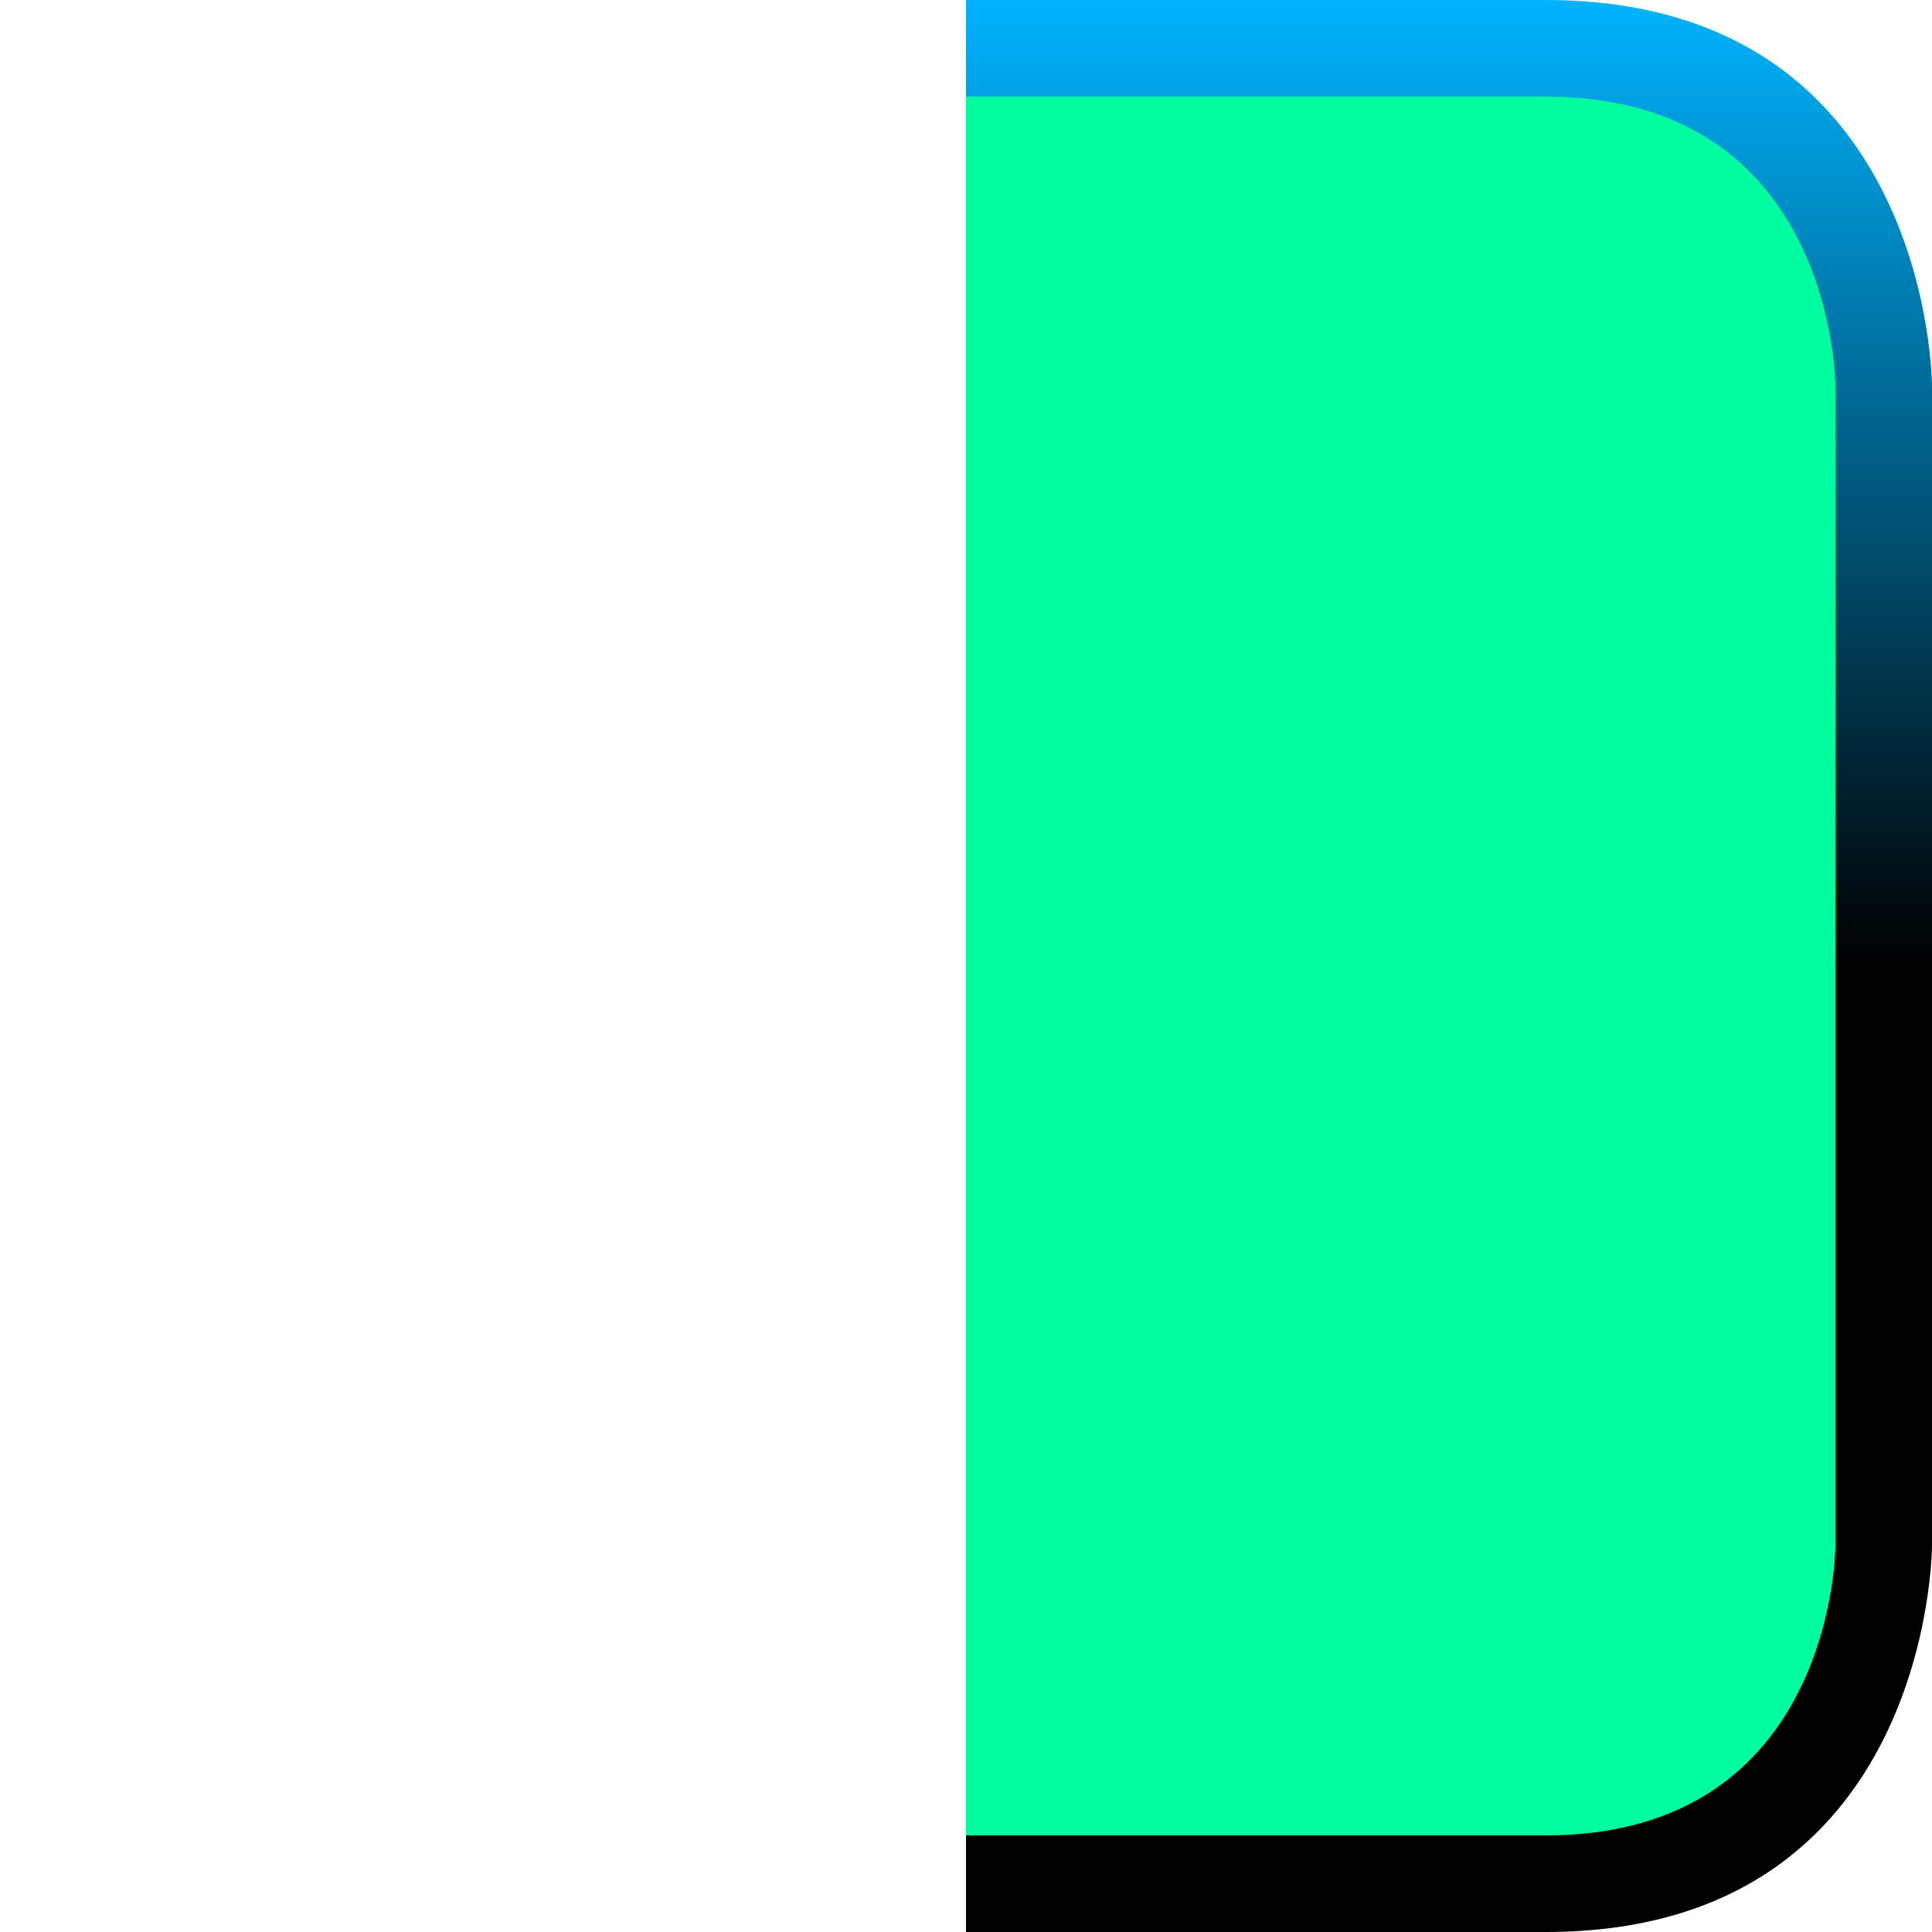 <?xml version="1.0" encoding="UTF-8" standalone="no"?>
<!-- Created with Inkscape (http://www.inkscape.org/) -->

<svg
   xmlns:dc="http://purl.org/dc/elements/1.1/"
   xmlns:cc="http://creativecommons.org/ns#"
   xmlns:rdf="http://www.w3.org/1999/02/22-rdf-syntax-ns#"
   xmlns:svg="http://www.w3.org/2000/svg"
   xmlns="http://www.w3.org/2000/svg"
   xmlns:xlink="http://www.w3.org/1999/xlink"
   xmlns:sodipodi="http://sodipodi.sourceforge.net/DTD/sodipodi-0.dtd"
   xmlns:inkscape="http://www.inkscape.org/namespaces/inkscape"
   width="80"
   height="80"
   viewBox="0 0 80 80"
   version="1.1"
   id="svg8"
   inkscape:version="0.92.3 (2405546, 2018-03-11)"
   sodipodi:docname="fap80-check-on.svg"
   inkscape:export-filename="/home/user/d/development/codehost/fantastic-plastic-libgdx-skin/fap80/png/fap80-check-on.png"
   inkscape:export-xdpi="96"
   inkscape:export-ydpi="96">
  <defs
     id="defs2">
    <linearGradient
       inkscape:collect="always"
       id="linearGradient1262">
      <stop
         style="stop-color:#00fea1;stop-opacity:1"
         offset="0"
         id="stop1258" />
      <stop
         style="stop-color:#00fea1;stop-opacity:1"
         offset="1"
         id="stop1260" />
    </linearGradient>
    <linearGradient
       inkscape:collect="always"
       id="linearGradient921">
      <stop
         style="stop-color:#00b3fe;stop-opacity:1"
         offset="0"
         id="stop917" />
      <stop
         style="stop-color:#000000;stop-opacity:1"
         offset="1"
         id="stop919" />
    </linearGradient>
    <linearGradient
       inkscape:collect="always"
       xlink:href="#linearGradient921"
       id="linearGradient923"
       x1="100"
       y1="1042.52"
       x2="100"
       y2="1082.52"
       gradientUnits="userSpaceOnUse" />
    <radialGradient
       inkscape:collect="always"
       xlink:href="#linearGradient1262"
       id="radialGradient2396"
       gradientUnits="userSpaceOnUse"
       gradientTransform="matrix(0.556,2.1475446e-7,-2.1295867e-7,0.556,17.778,481.132)"
       cx="40"
       cy="1082.52"
       fx="40"
       fy="1082.52"
       r="18" />
  </defs>
  <sodipodi:namedview
     id="base"
     pagecolor="#ffffff"
     bordercolor="#666666"
     borderopacity="1.0"
     inkscape:pageopacity="0.0"
     inkscape:pageshadow="2"
     inkscape:zoom="1.4797263"
     inkscape:cx="-13.109879"
     inkscape:cy="57.191315"
     inkscape:document-units="px"
     inkscape:current-layer="layer1"
     showgrid="true"
     units="px"
     inkscape:window-width="1526"
     inkscape:window-height="763"
     inkscape:window-x="190"
     inkscape:window-y="0"
     inkscape:window-maximized="1"
     showguides="true"
     inkscape:guide-bbox="true"
     inkscape:snap-smooth-nodes="true">
    <inkscape:grid
       type="xygrid"
       id="grid815"
       originx="0"
       originy="0"
       empspacing="10"
       dotted="false"
       spacingx="2"
       spacingy="2" />
    <sodipodi:guide
       position="38,42"
       orientation="1,0"
       id="guide836"
       inkscape:locked="false" />
    <sodipodi:guide
       position="72,-4"
       orientation="1,0"
       id="guide838"
       inkscape:locked="false" />
    <sodipodi:guide
       position="84,72"
       orientation="0,1"
       id="guide840"
       inkscape:locked="false" />
    <sodipodi:guide
       position="82,8"
       orientation="0,1"
       id="guide842"
       inkscape:locked="false" />
  </sodipodi:namedview>
  <g
     inkscape:label="base"
     inkscape:groupmode="layer"
     id="layer1"
     transform="translate(0,-1042.52)"
     style="display:inline">
    <path
       style="opacity:1;fill:url(#linearGradient923);fill-opacity:1;fill-rule:nonzero;stroke:none;stroke-width:1;stroke-linecap:butt;stroke-linejoin:miter;stroke-miterlimit:4;stroke-dasharray:none;stroke-opacity:1;paint-order:fill markers stroke"
       d="m 40,1122.52 h 24 c 16,0 16,-16 16,-16 v -48 c 0,0 0,-16 -16,-16 H 40 Z"
       id="path915"
       inkscape:connector-curvature="0"
       sodipodi:nodetypes="ccccccc" />
    <path
       style="opacity:1;fill:url(#radialGradient2396);fill-opacity:1;fill-rule:nonzero;stroke:none;stroke-width:1;stroke-linecap:butt;stroke-linejoin:miter;stroke-miterlimit:4;stroke-dasharray:none;stroke-opacity:1;paint-order:fill markers stroke"
       d="m 40,1118.52 h 24 c 12,0 12,-12 12,-12 v -48 c 0,0 0,-12 -12,-12 H 40 Z"
       id="path925"
       inkscape:connector-curvature="0"
       sodipodi:nodetypes="ccccccc" />
    <use
       x="0"
       y="0"
       xlink:href="#path915"
       id="use935"
       transform="matrix(-1,0,0,1,80,0)"
       width="100%"
       height="100%" />
    <use
       x="0"
       y="0"
       xlink:href="#path925"
       id="use937"
       transform="matrix(-1,0,0,1,80,0)"
       width="100%"
       height="100%" />
  </g>
</svg>
